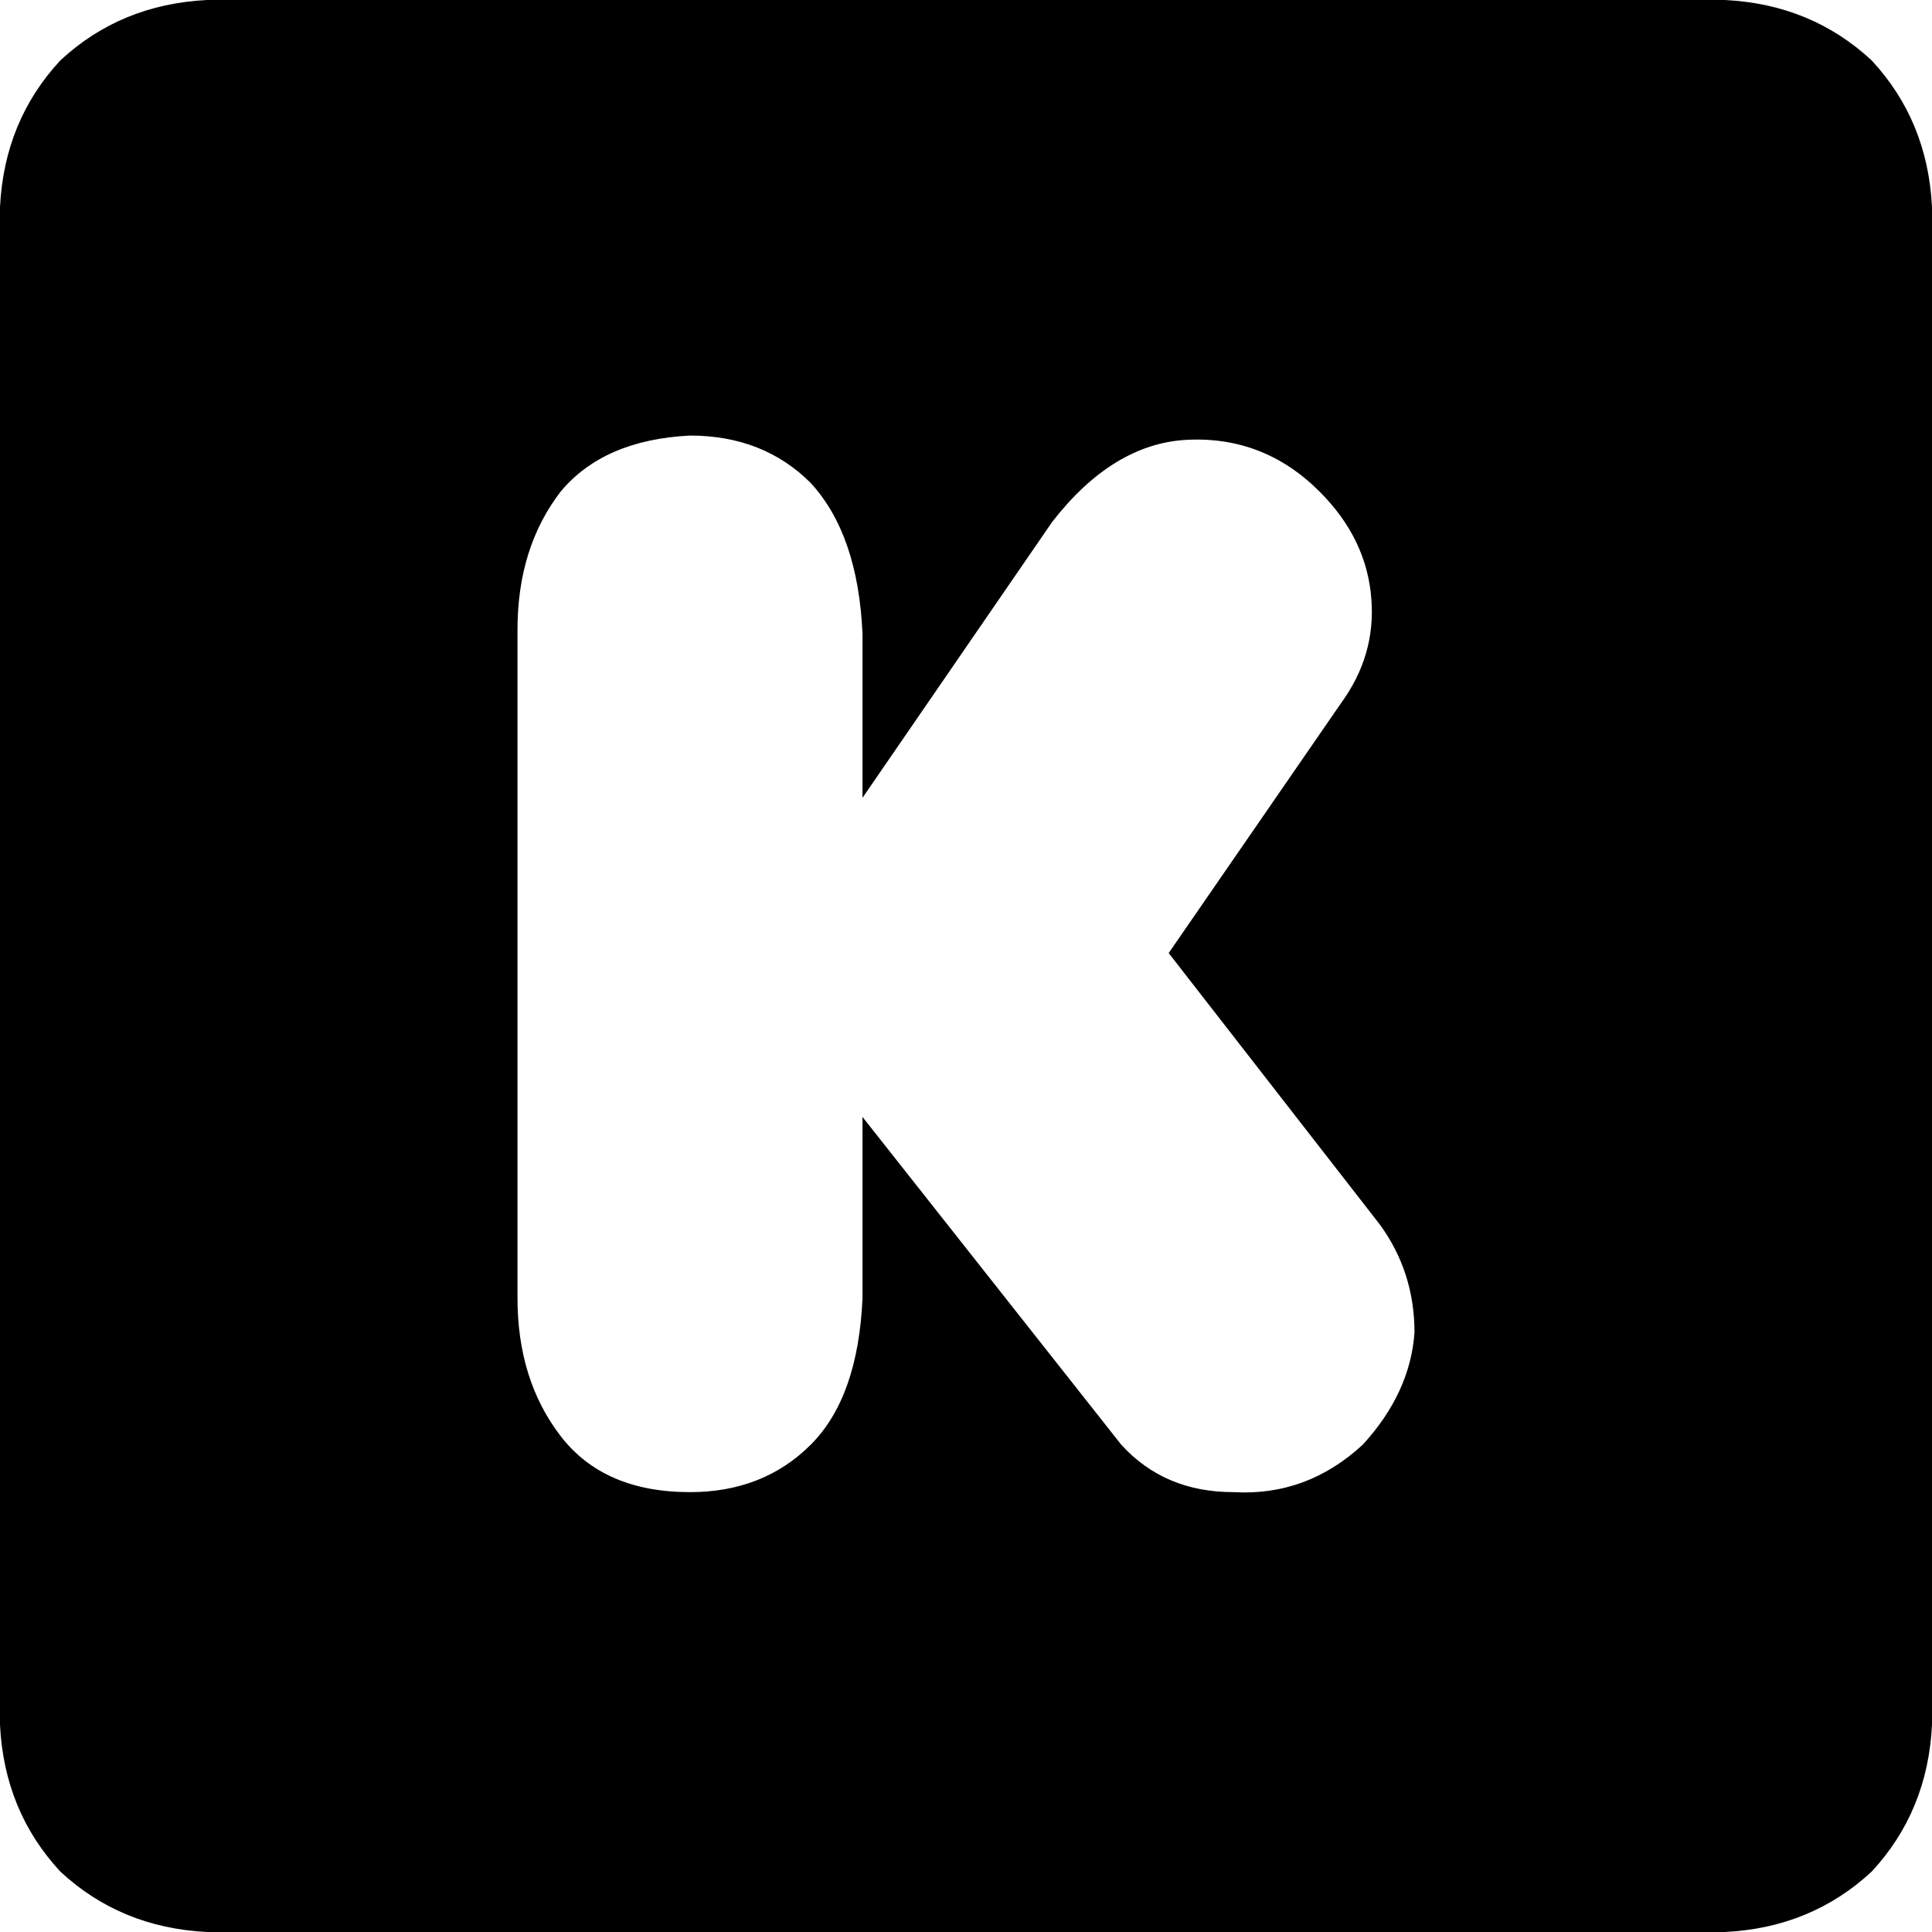 <svg xmlns="http://www.w3.org/2000/svg" viewBox="0 0 512 512">
  <path d="M 457.143 512 L 54.857 512 L 457.143 512 L 54.857 512 Q 32 510.857 16 496 Q 1.143 480 0 457.143 L 0 54.857 L 0 54.857 Q 1.143 32 16 16 Q 32 1.143 54.857 0 L 457.143 0 L 457.143 0 Q 480 1.143 496 16 Q 510.857 32 512 54.857 L 512 457.143 L 512 457.143 Q 510.857 480 496 496 Q 480 510.857 457.143 512 L 457.143 512 Z M 228.571 168 Q 227.429 141.714 214.857 128 L 214.857 128 L 214.857 128 Q 202.286 115.429 182.857 115.429 Q 160 116.571 148.571 130.286 Q 137.143 145.143 137.143 166.857 L 137.143 344 L 137.143 344 Q 137.143 365.714 148.571 380.571 Q 160 395.429 182.857 395.429 Q 202.286 395.429 214.857 382.857 Q 227.429 370.286 228.571 344 L 228.571 296 L 228.571 296 L 297.143 382.857 L 297.143 382.857 Q 308.571 395.429 326.857 395.429 Q 346.286 396.571 361.143 382.857 Q 373.714 369.143 374.857 353.143 Q 374.857 337.143 365.714 324.571 L 309.714 252.571 L 309.714 252.571 L 355.429 186.286 L 355.429 186.286 Q 364.571 173.714 363.429 158.857 Q 362.286 142.857 349.714 130.286 Q 334.857 115.429 314.286 116.571 Q 294.857 117.714 278.857 138.286 L 228.571 211.429 L 228.571 211.429 L 228.571 168 L 228.571 168 Z" />
</svg>